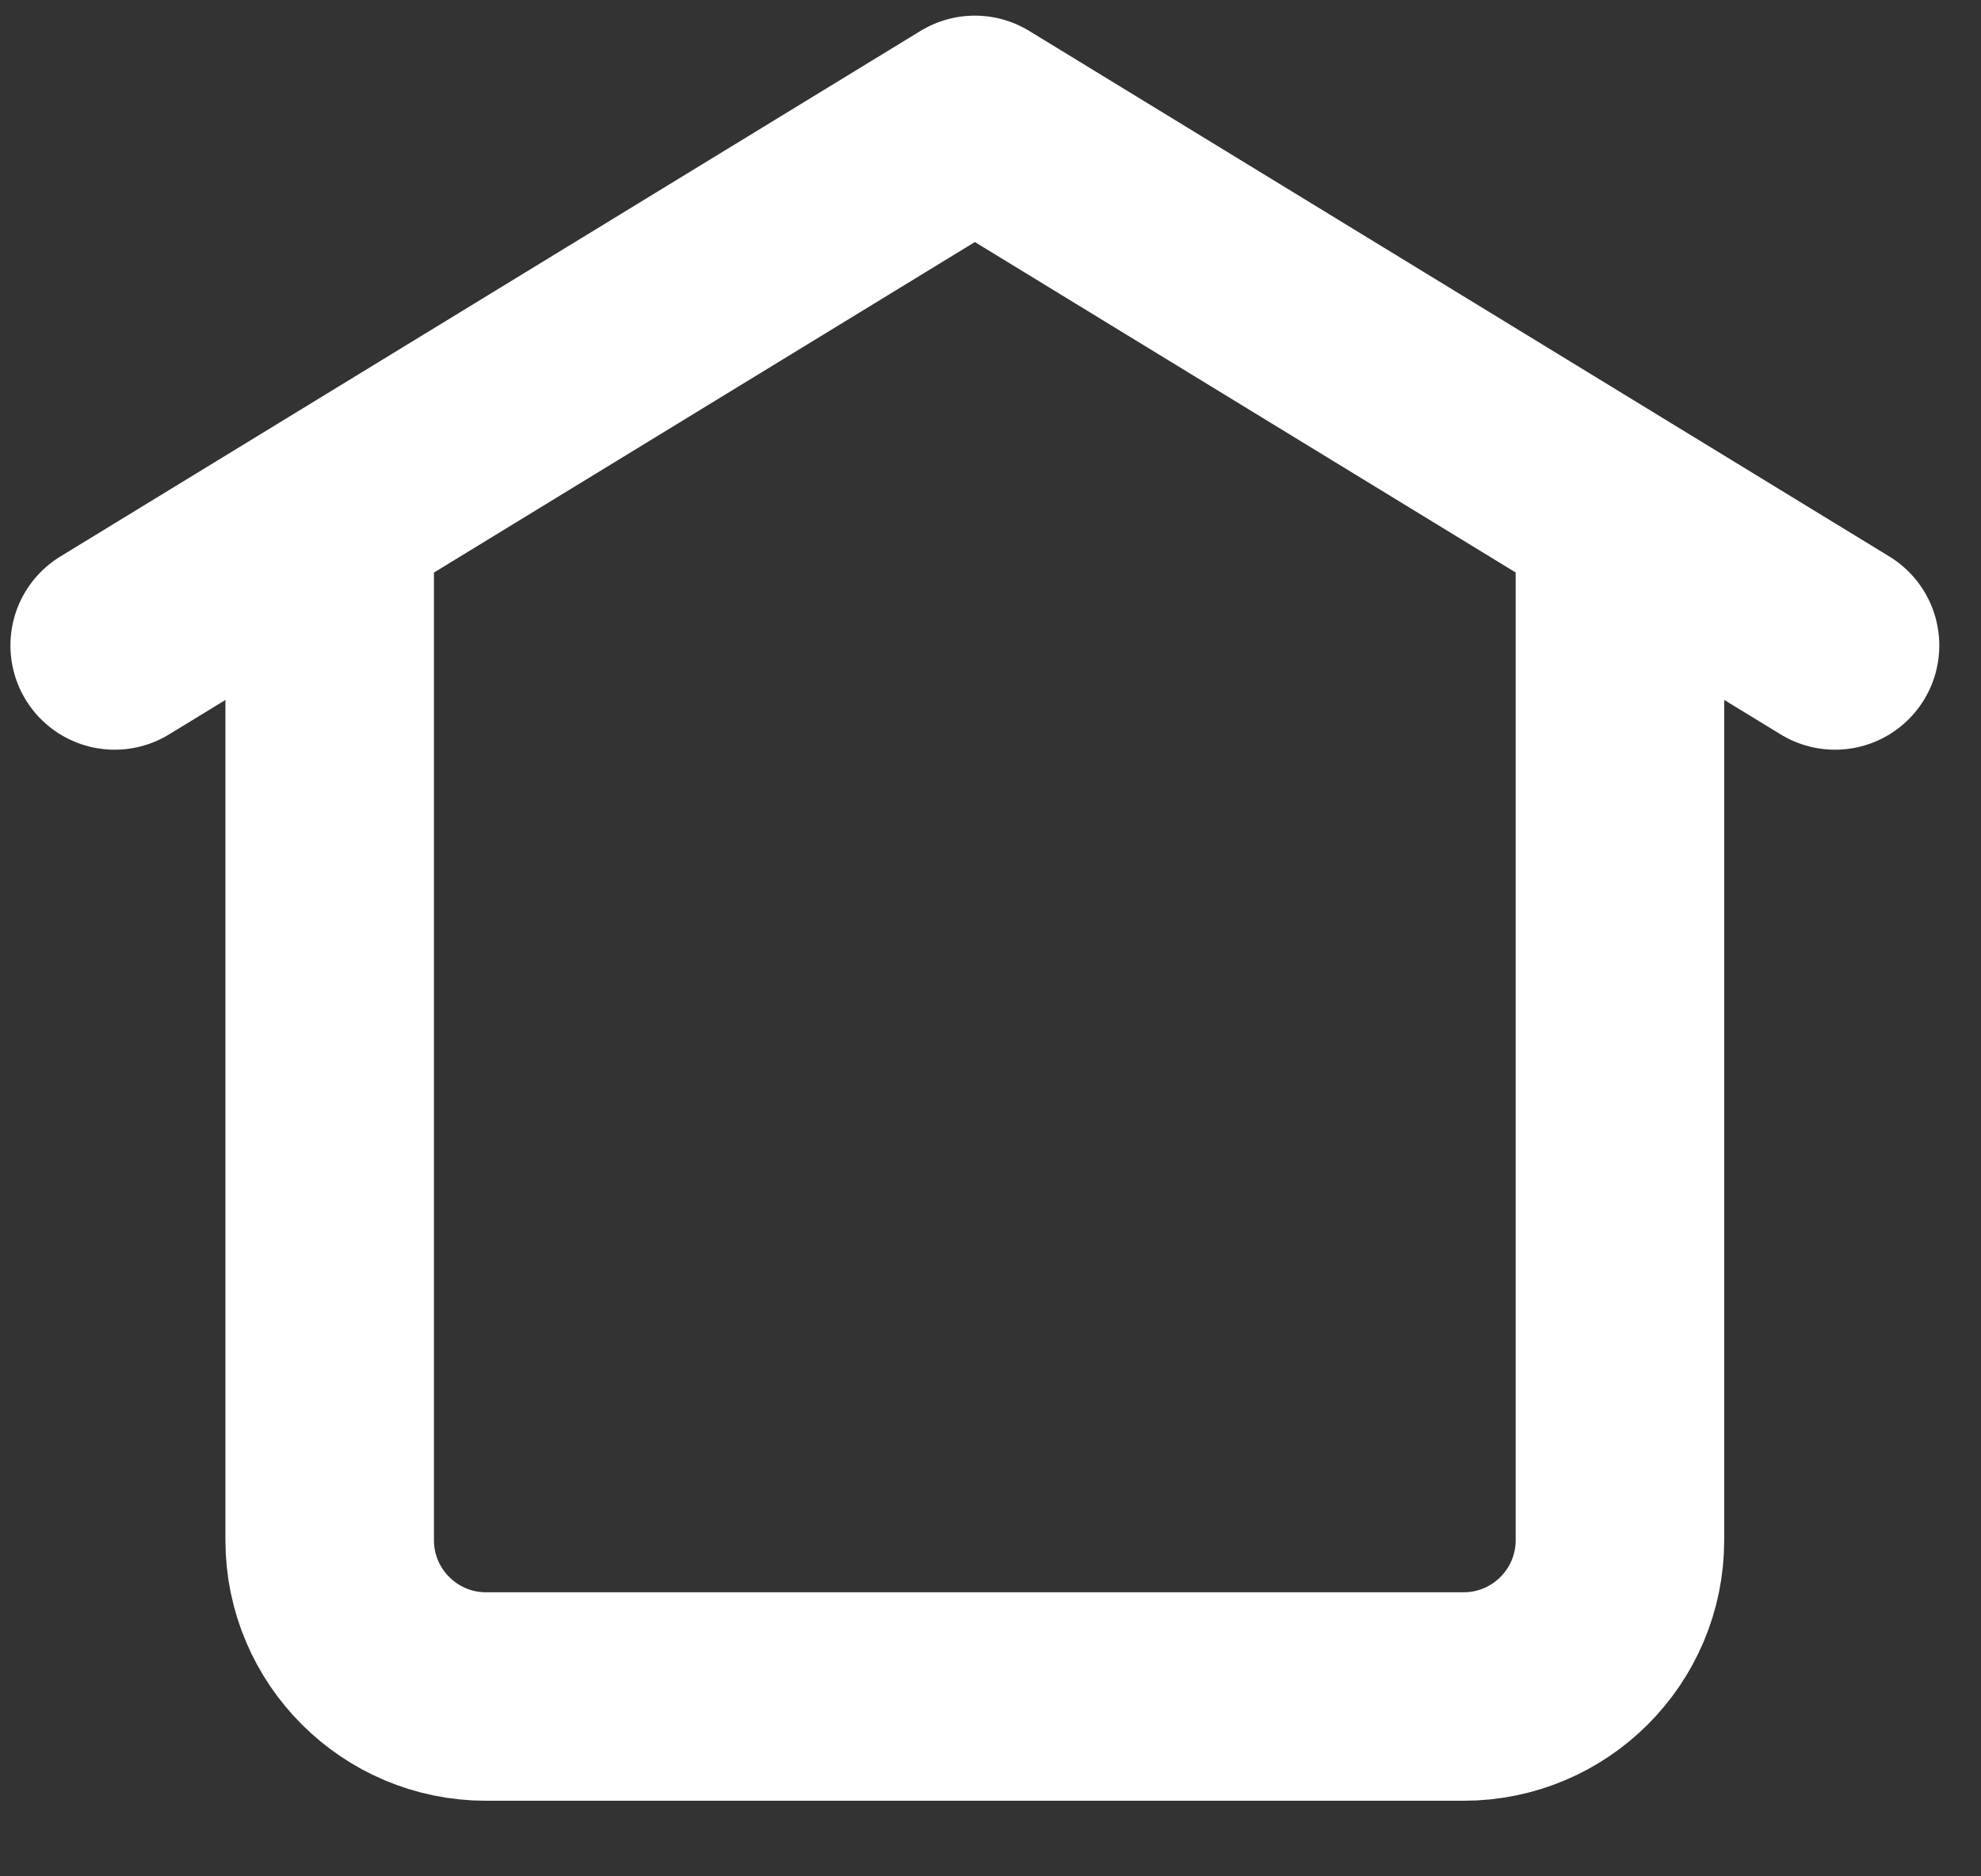 <svg width="19" height="18" viewBox="0 0 19 18" fill="none" xmlns="http://www.w3.org/2000/svg">
<rect x="0" y="0" width="19" height="18" fill="#333333" stroke="none"/>
<path d="M1.1 6.192L9.35 1.15L17.6 6.192" stroke="white" stroke-width="2" stroke-linecap="round" stroke-linejoin="round"/>
<path d="M3.162 4.847V14.775C3.162 15.603 3.834 16.275 4.662 16.275H14.037C14.866 16.275 15.537 15.603 15.537 14.775V4.847" stroke="white" stroke-width="2"/>
</svg>
